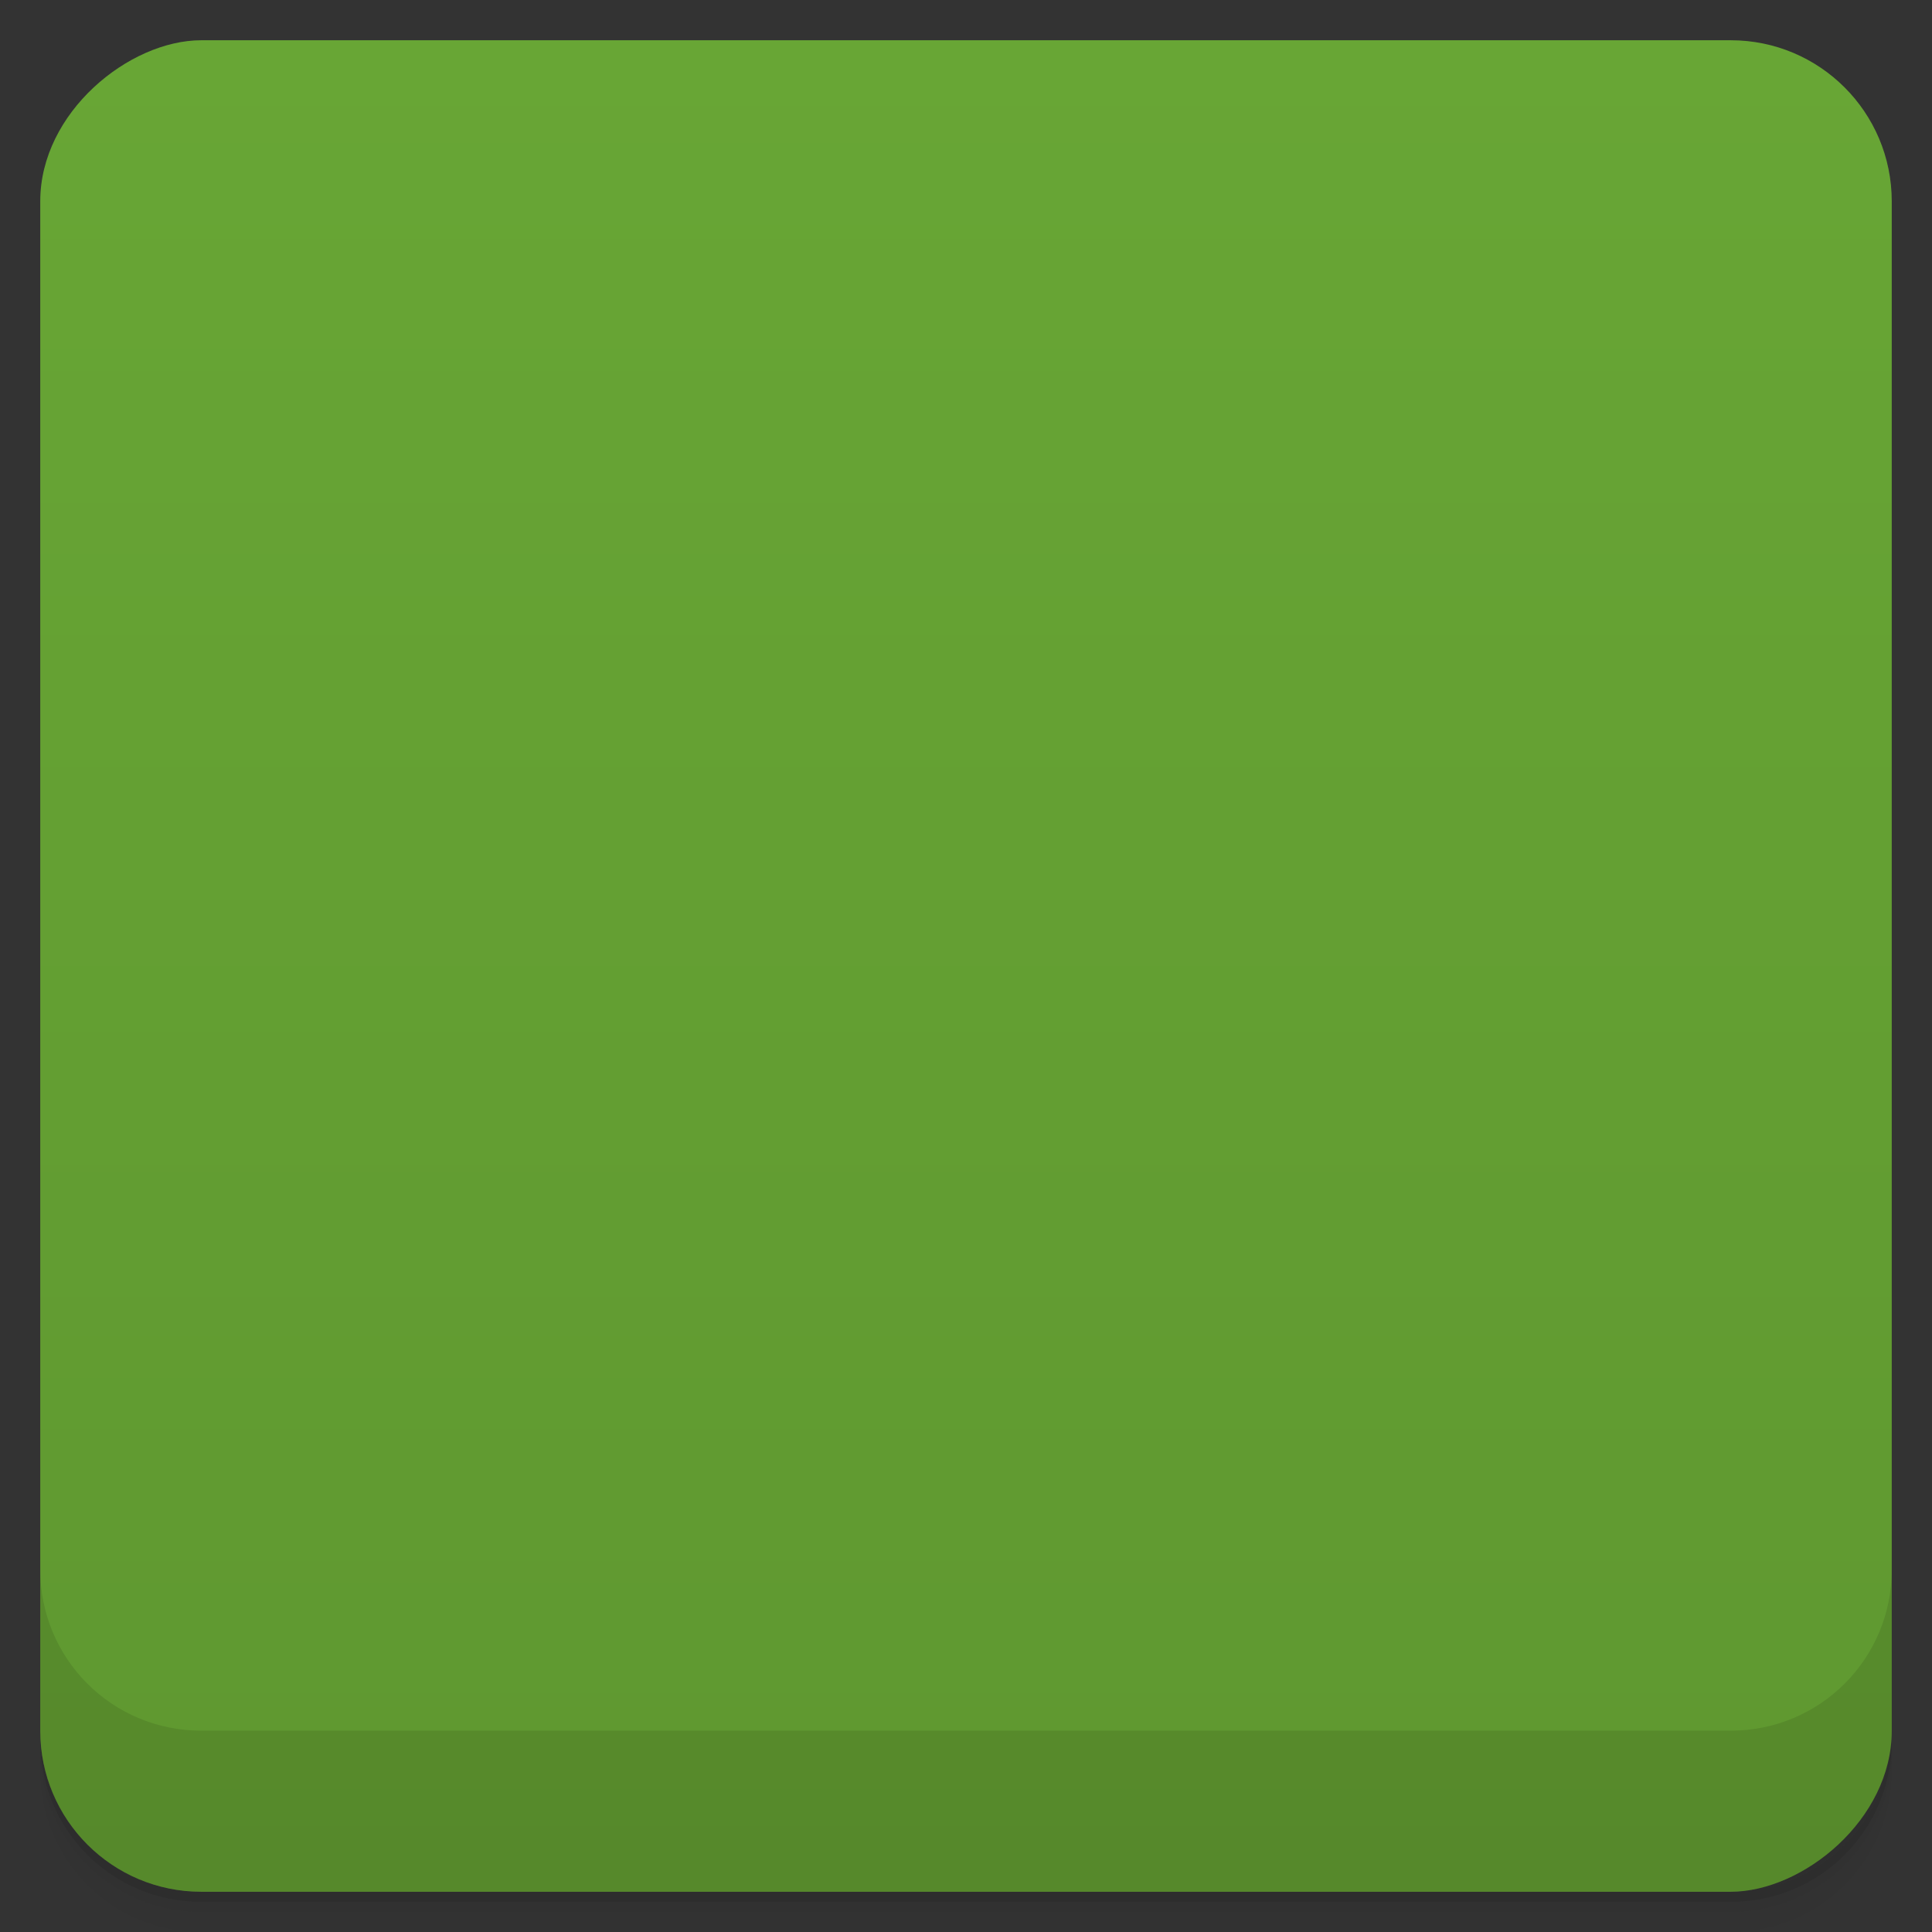 <svg viewBox="0 0 48 48">
  <rect x="0" y="0" width="48" height="48" fill="#333333" stroke="none"/>
  <defs>
    <linearGradient id="a" x1="1" x2="47" gradientUnits="userSpaceOnUse" gradientTransform="translate(-48 .002)">
      <stop stop-color="#5f9830"/>
      <stop offset="1" stop-color="#68a635"/>
    </linearGradient>
    <clipPath id="b"/>
    <clipPath id="c"/>
  </defs>
  <path d="M1 43v.25c0 2.216 1.784 4 4 4h38c2.216 0 4-1.784 4-4V43c0 2.216-1.784 4-4 4H5c-2.216 0-4-1.784-4-4zm0 .5v.5c0 2.216 1.784 4 4 4h38c2.216 0 4-1.784 4-4v-.5c0 2.216-1.784 4-4 4H5c-2.216 0-4-1.784-4-4z" opacity=".02"/>
  <path d="M1 43.25v.25c0 2.216 1.784 4 4 4h38c2.216 0 4-1.784 4-4v-.25c0 2.216-1.784 4-4 4H5c-2.216 0-4-1.784-4-4z" opacity=".05"/>
  <path d="M1 43v.25c0 2.216 1.784 4 4 4h38c2.216 0 4-1.784 4-4V43c0 2.216-1.784 4-4 4H5c-2.216 0-4-1.784-4-4z" opacity=".1"/>
  <rect width="46" height="46" x="-47" y="1" rx="4" transform="rotate(-90)" fill="url(#a)"/>
  <g opacity=".1" clip-path="url(#b)">
    <path d="M19.586 33.21c-.059 2.141-1.805 3.828-3.898 3.766-2.094-.063-3.742-1.848-3.68-3.988.059-2.141 1.805-3.828 3.898-3.766 2.094.063 3.742 1.848 3.68 3.988m0 0"/>
    <path d="M22.922 36.984h4.996C27.645 25.816 19.797 20.543 12 19.75v5.293c6.277.516 10.852 4.617 10.922 11.941m0 0"/>
    <path d="M31.824 36.992l4.148-.012c.695-14.789-12.13-25.5-23.969-25.988v4.836c10.859 1.199 19.867 10.367 19.824 21.16m-.004 0"/>
  </g>
  <g>
    <g fill="#fff" clip-path="url(#c)">
      <path d="M19.586 32.21c-.059 2.141-1.805 3.828-3.898 3.766-2.094-.063-3.742-1.848-3.68-3.988.059-2.141 1.805-3.828 3.898-3.766 2.094.063 3.742 1.848 3.68 3.988m0 0"/>
      <path d="M22.922 35.984h4.996C27.645 24.816 19.797 19.543 12 18.75v5.293c6.277.516 10.852 4.617 10.922 11.941m0 0"/>
      <path d="M31.824 35.992l4.148-.012c.695-14.789-12.13-25.5-23.969-25.988v4.836c10.859 1.199 19.867 10.367 19.824 21.16m-.004 0"/>
    </g>
  </g>
  <g>
    <path d="M1 38.998v4c0 2.216 1.784 4 4 4h38c2.216 0 4-1.784 4-4v-4c0 2.216-1.784 4-4 4H5c-2.216 0-4-1.784-4-4z" opacity=".1"/>
  </g>
</svg>

